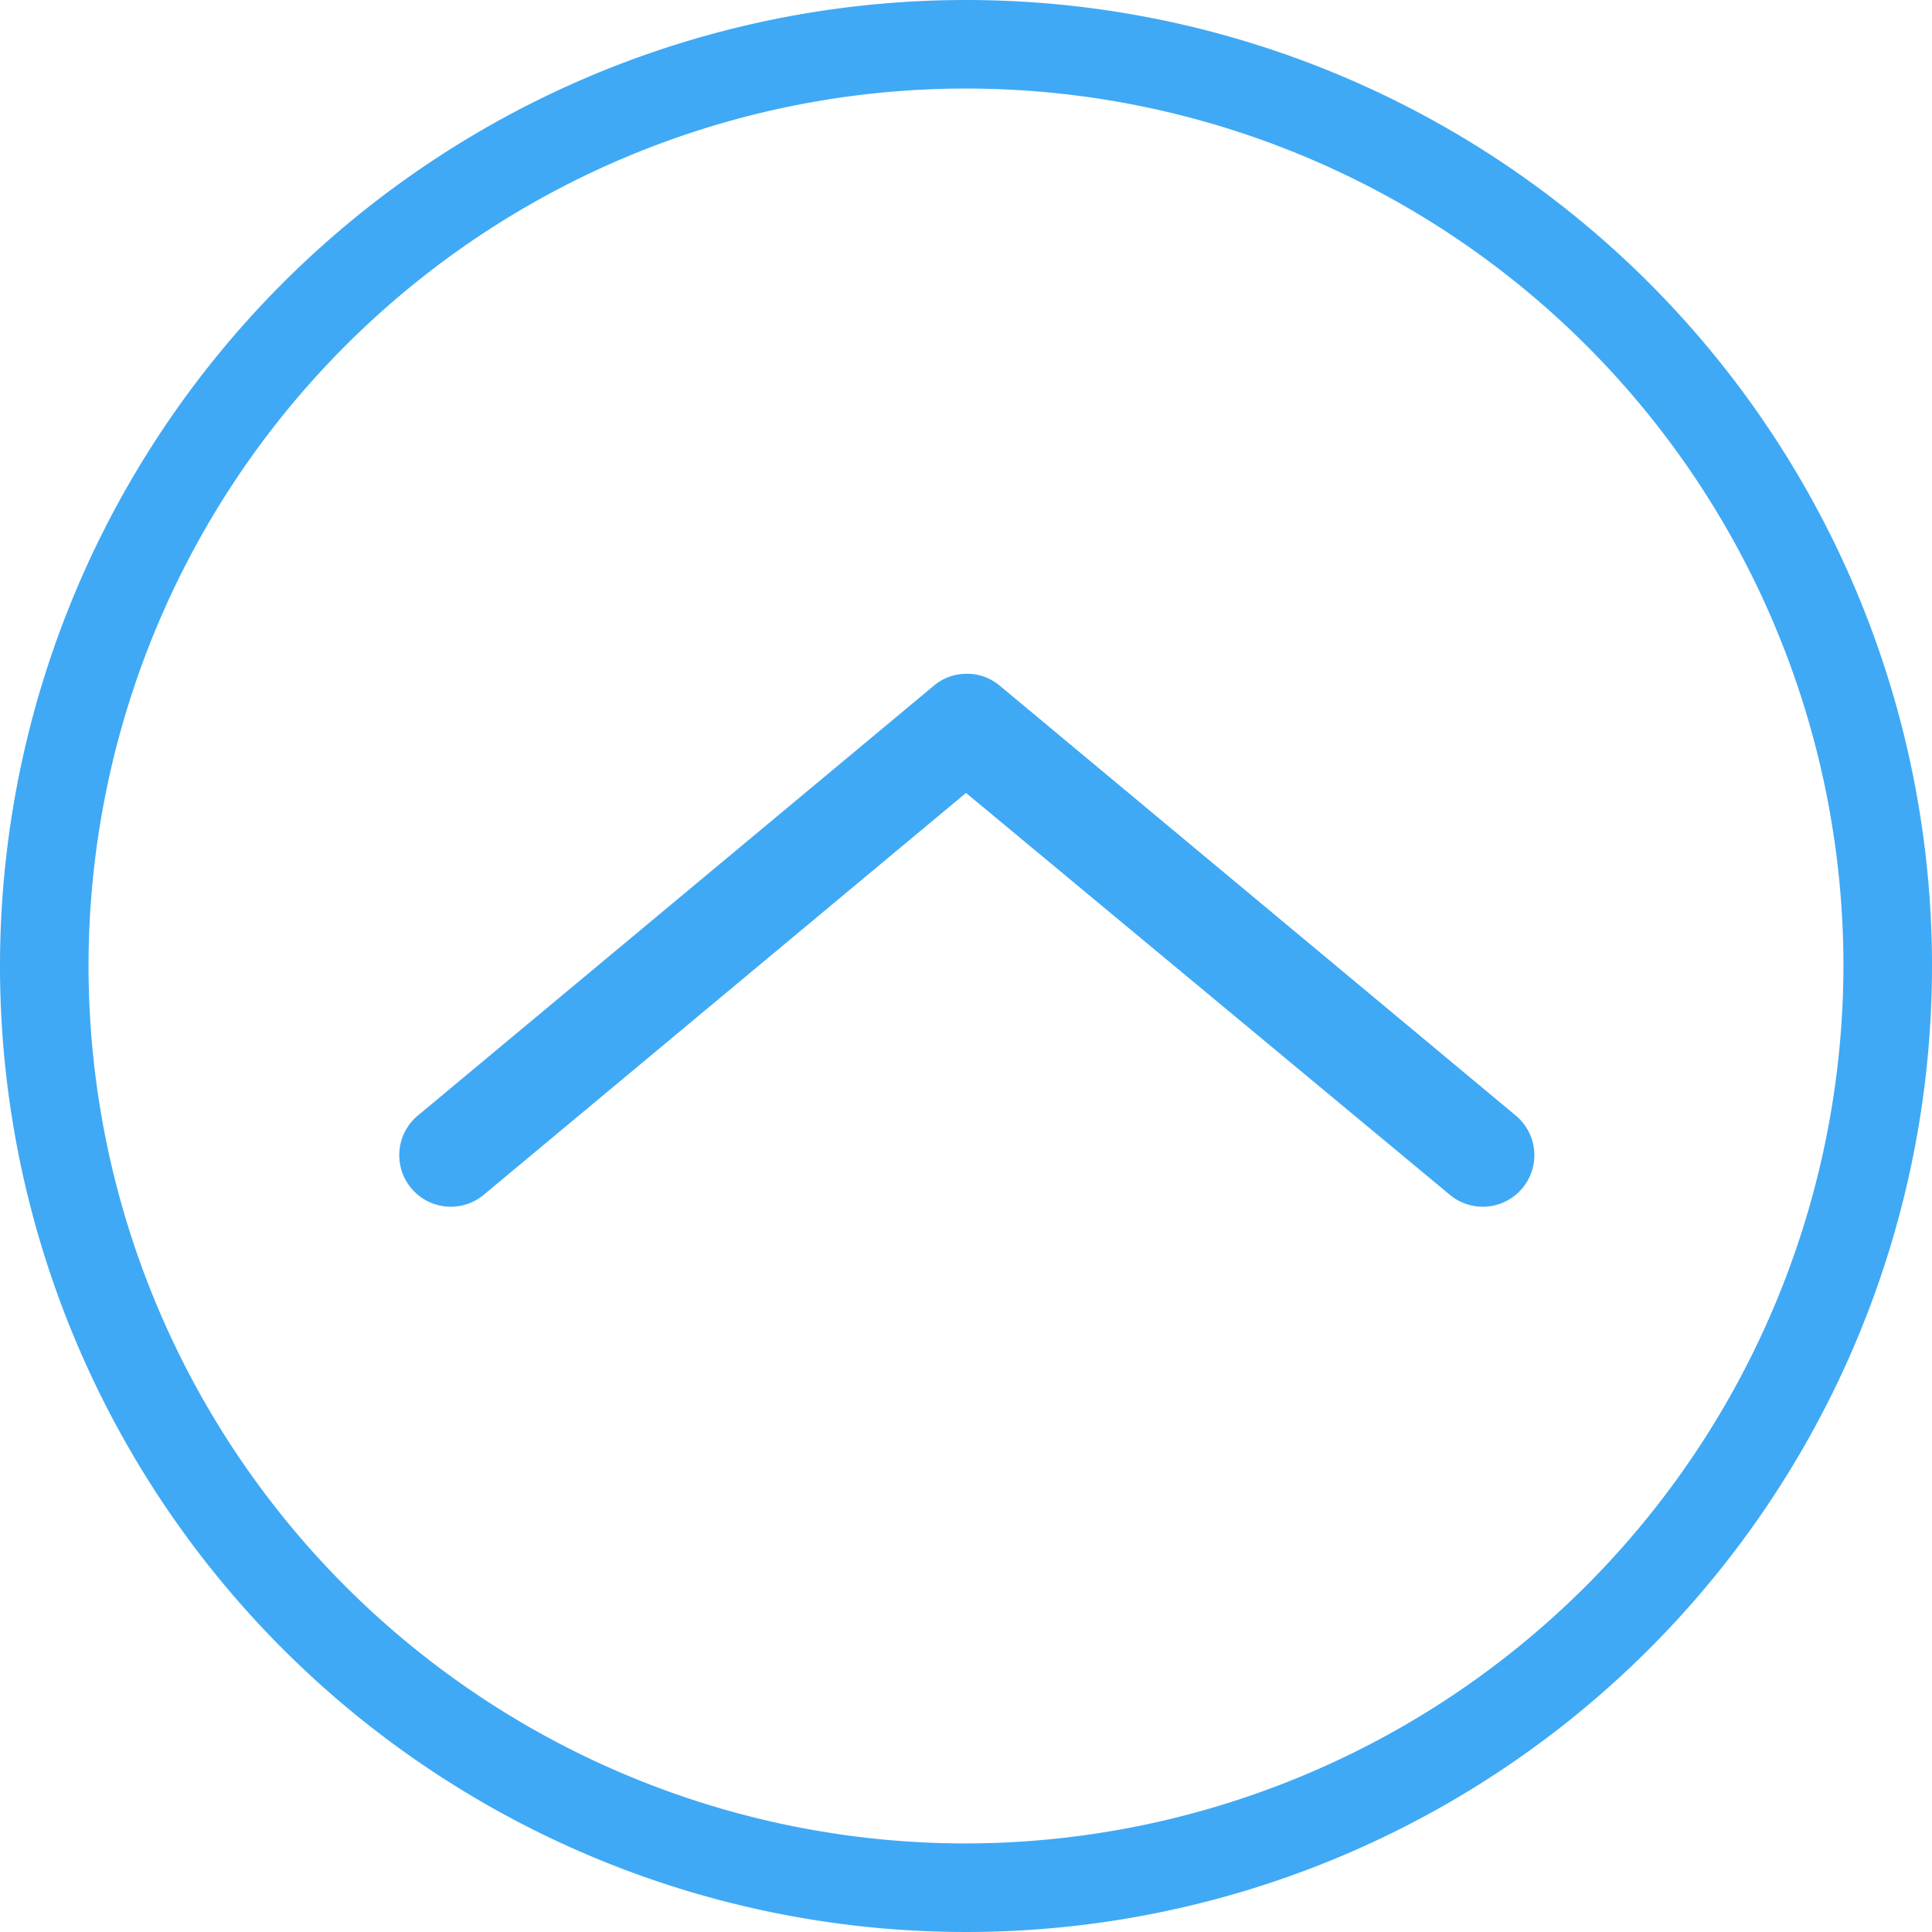 <svg id="Layer_1" data-name="Layer 1" xmlns="http://www.w3.org/2000/svg" viewBox="0 0 24 24">
  <defs>
    <style>
      .cls-1 {
        fill: #3fa9f5;
      }
    </style>
  </defs>
  <title>up-rounded</title>
  <path class="cls-1" d="M12,9.85l-6,5a.63.63,0,0,1-.8-1l6.41-5.34a.63.63,0,0,1,.4-.14.63.63,0,0,1,.4.14l6.41,5.34a.63.63,0,0,1-.8,1Z"/>
  <path class="cls-1" d="M12,0A12,12,0,1,0,24,12,12,12,0,0,0,12,0Zm0,22.9A10.9,10.9,0,1,1,22.9,12,10.92,10.92,0,0,1,12,22.9Z"/>
</svg>
